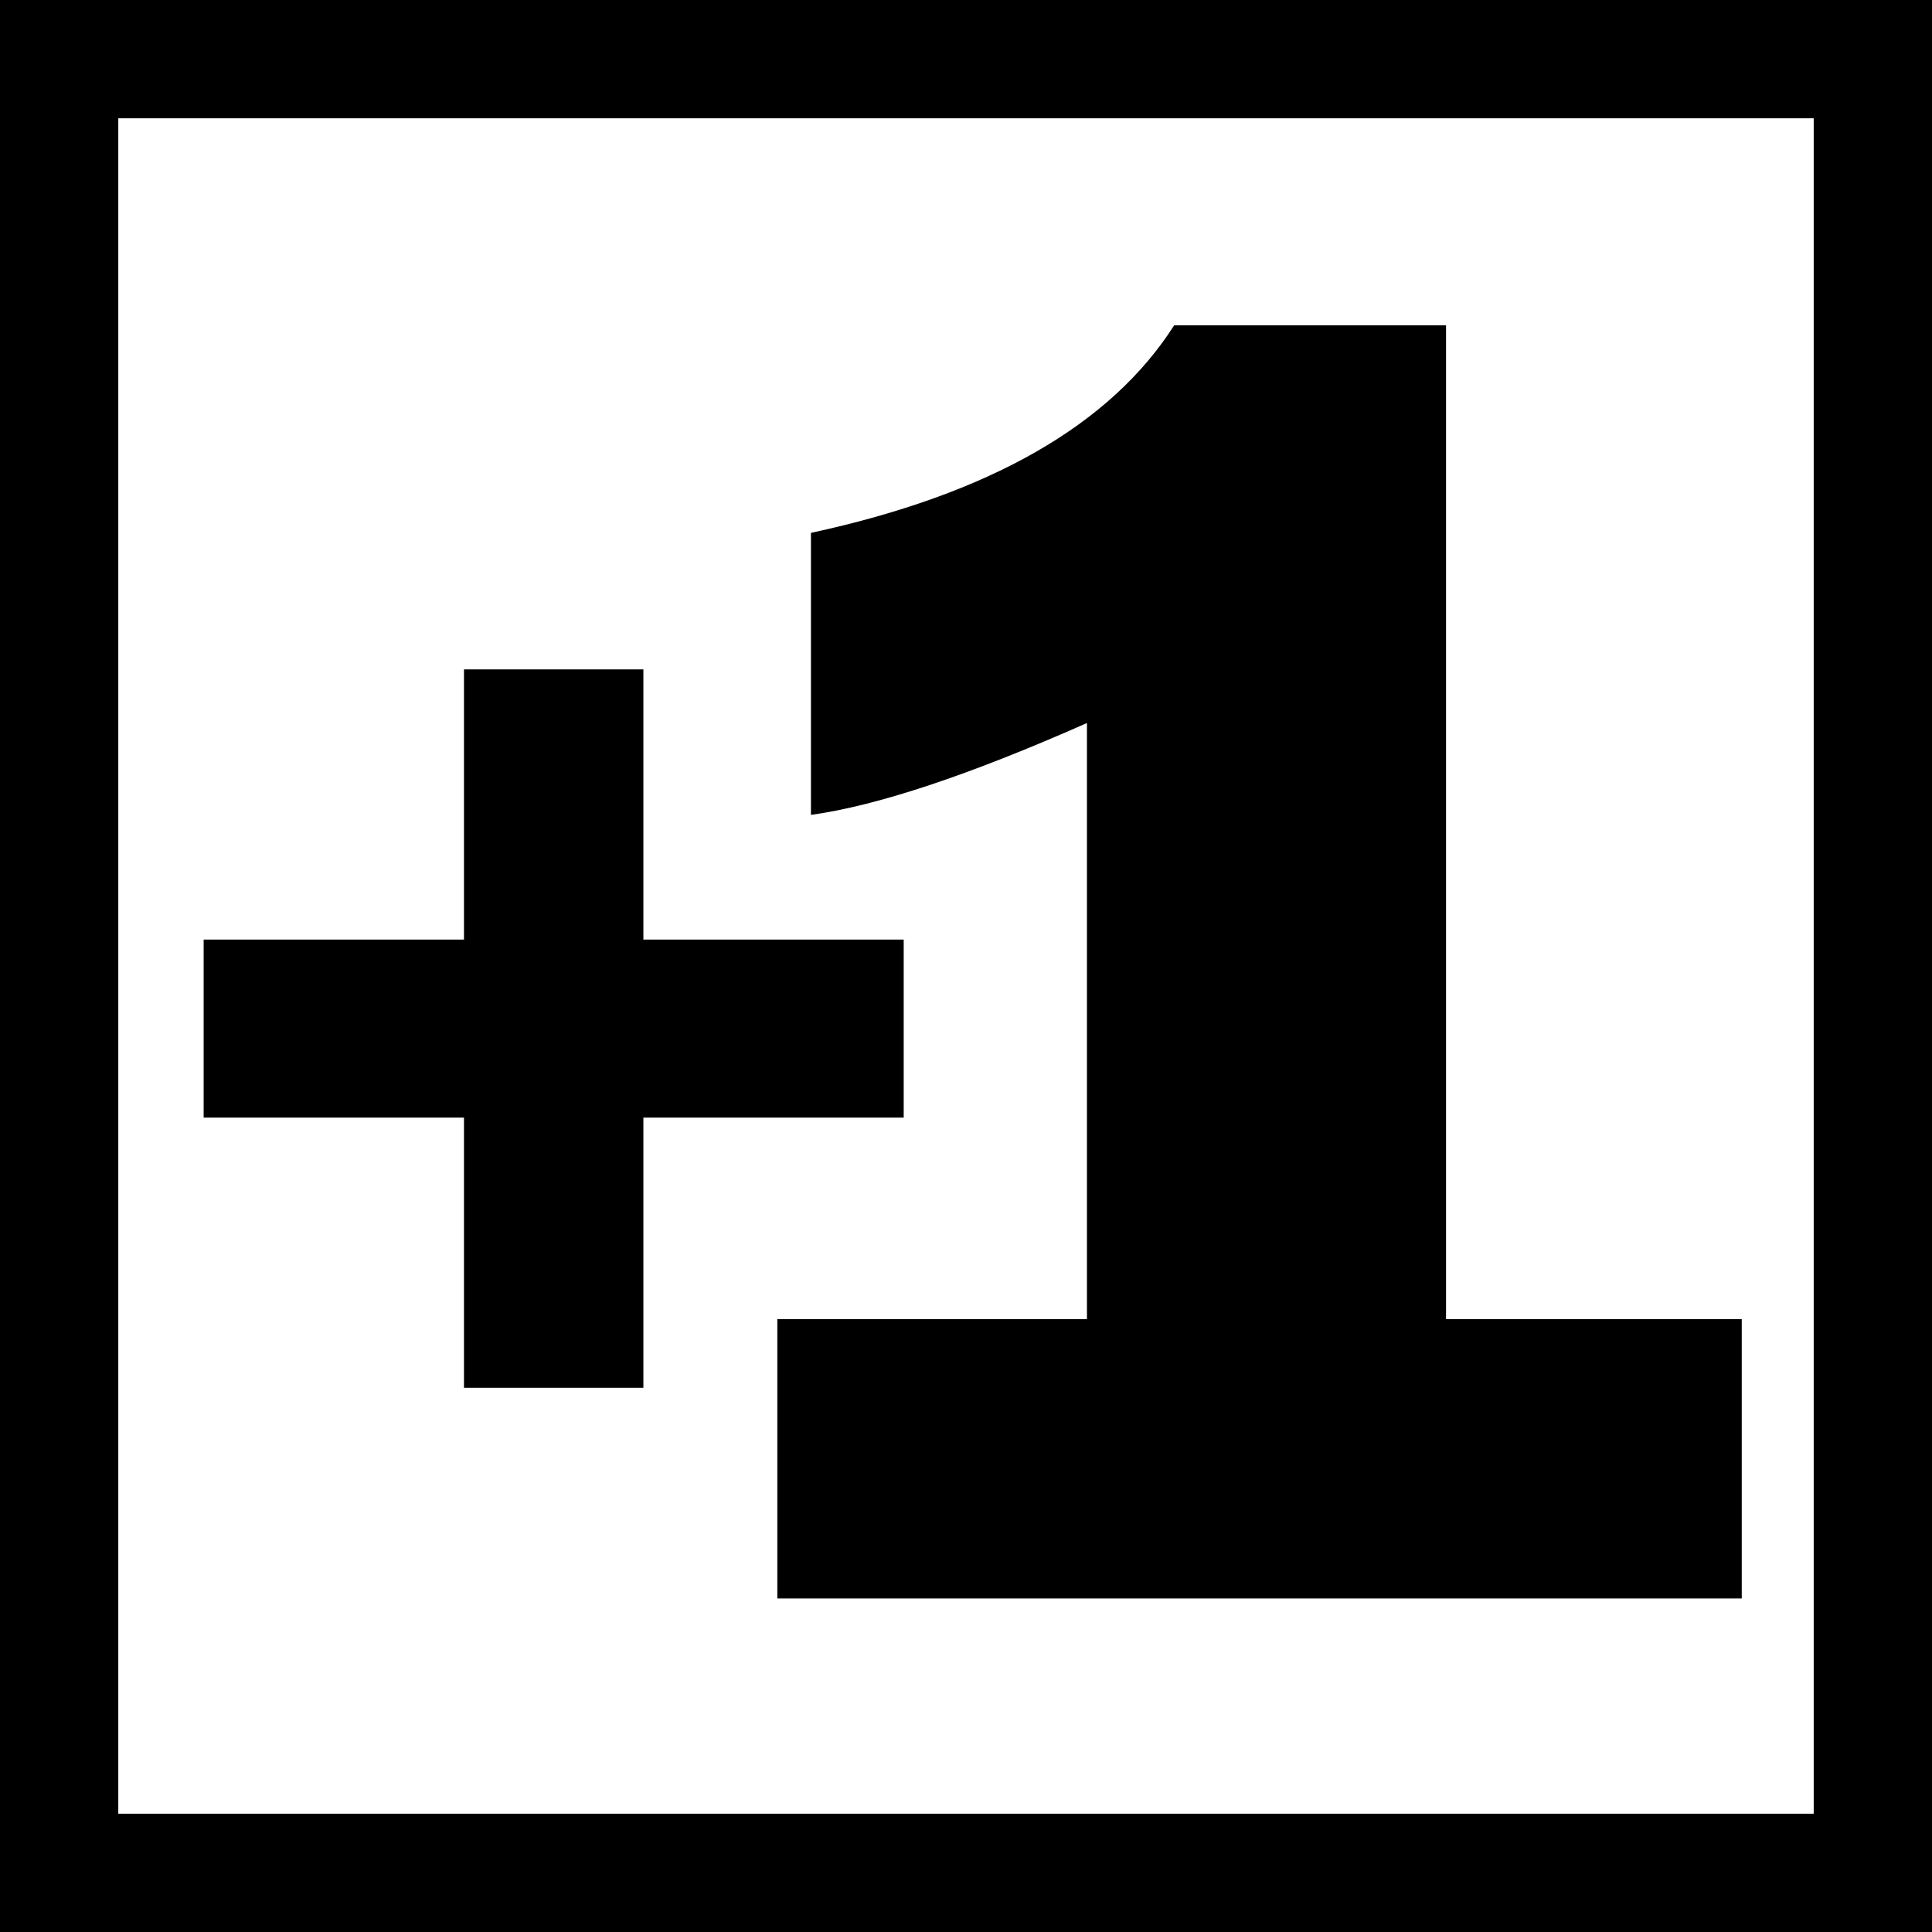 <svg xmlns="http://www.w3.org/2000/svg" viewBox="0 0 196 196"><g id="Layer_2" data-name="Layer 2"><g id="Layer_7" data-name="Layer 7"><path d="M91.68,95.32v18.06H65.27v27.41H47.07V113.38H20.66V95.32H47.07V67.91h18.2V95.32Z"/><path d="M146.7,133.83h30v28.33H78.86V133.83h31.41V73.35q-17.89,7.92-28,9.32V54.06Q109.43,48.19,119.12,33H146.7Z"/><path d="M184,12V184H12V12H184M196,0H0V196H196V0Z"/></g></g></svg>